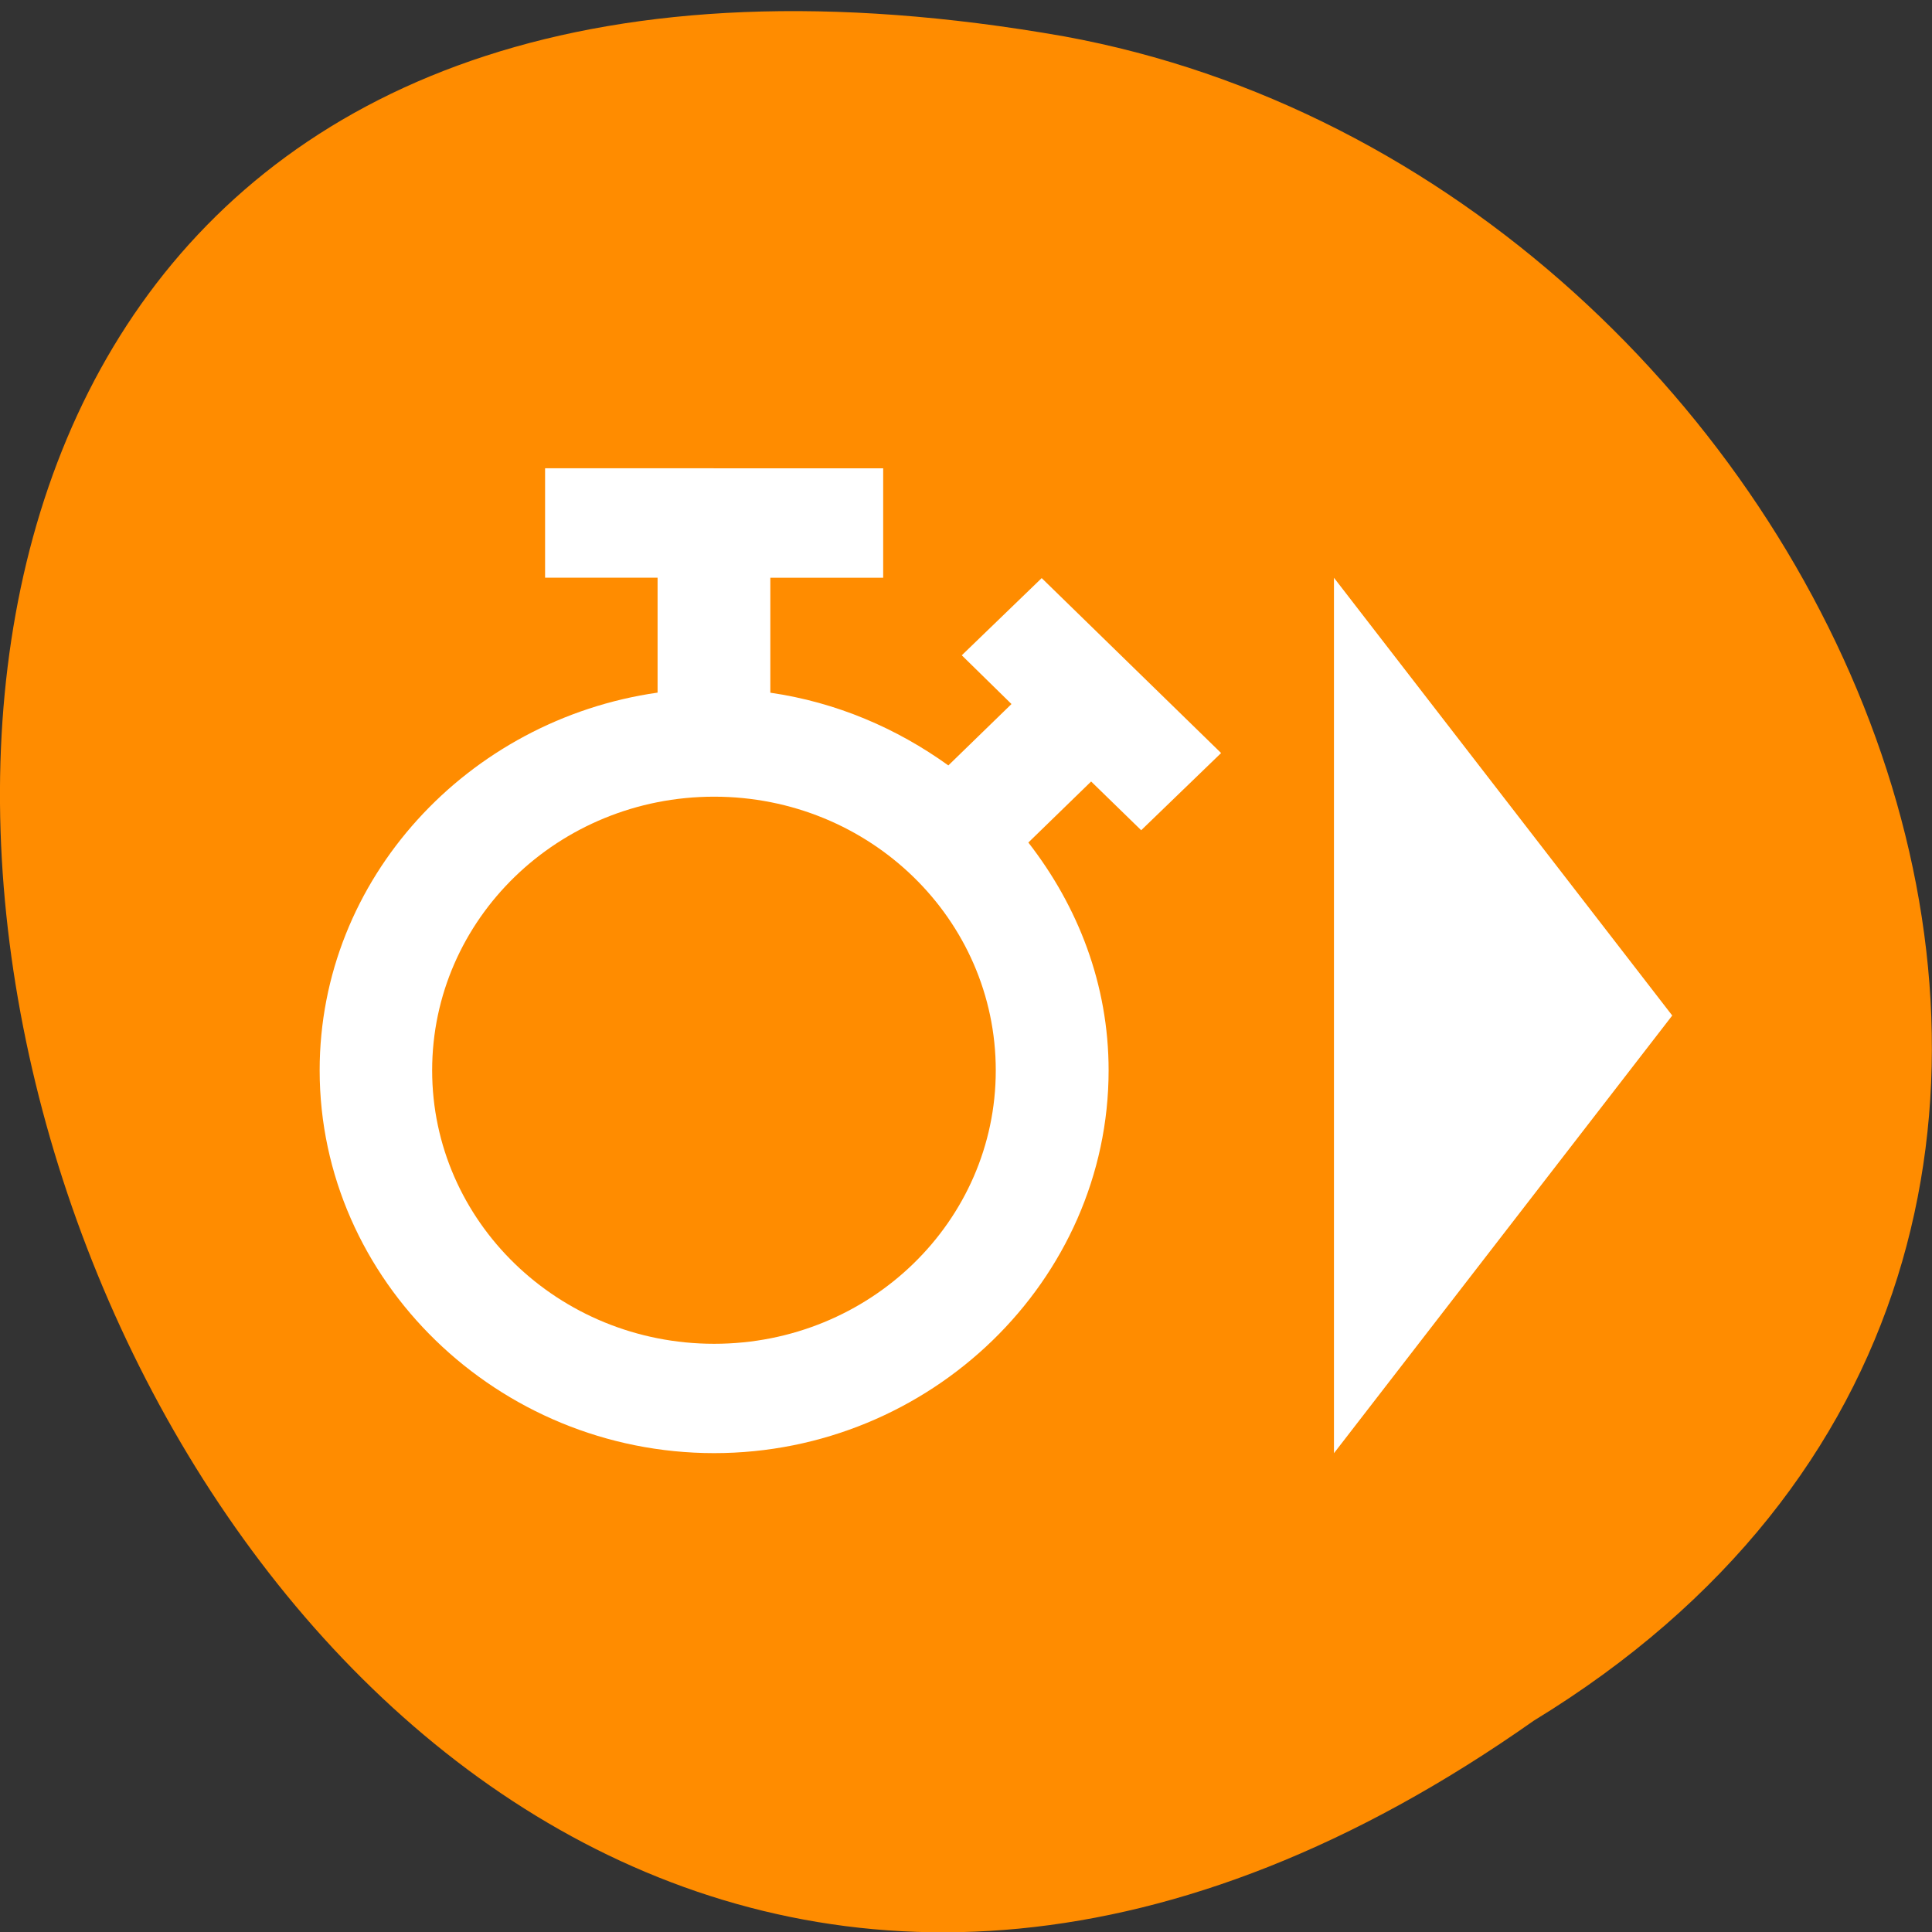 <svg xmlns="http://www.w3.org/2000/svg" viewBox="0 0 22 22"><rect x="0" y="0" width="22" height="22" fill="#333333" stroke="none"/><path d="m 17.465 19.594 c -16.539 11.652 -26.727 -22.941 -5.348 -19.18 c 8.836 1.613 14.199 13.781 5.348 19.18" fill="#ff8c00"/><path d="m 6.207 5.332 v 1.246 h 1.281 v 1.309 c -2.16 0.309 -3.848 2.117 -3.848 4.301 c 0 2.391 2.027 4.359 4.492 4.359 c 2.465 0 4.492 -1.969 4.492 -4.359 c 0 -0.977 -0.348 -1.867 -0.914 -2.594 l 0.715 -0.695 l 0.57 0.555 l 0.91 -0.879 l -2.043 -1.992 l -0.91 0.879 l 0.566 0.555 l -0.719 0.699 c -0.586 -0.422 -1.273 -0.719 -2.027 -0.828 v -1.309 h 1.285 v -1.246 m 5.133 1.246 v 9.969 l 3.852 -4.984 m -10.91 -2.492 c 1.773 0 3.207 1.395 3.207 3.117 c 0 1.719 -1.434 3.113 -3.207 3.113 c -1.773 0 -3.211 -1.395 -3.211 -3.113 c 0 -1.723 1.438 -3.117 3.211 -3.117" fill="#fff"/></svg>